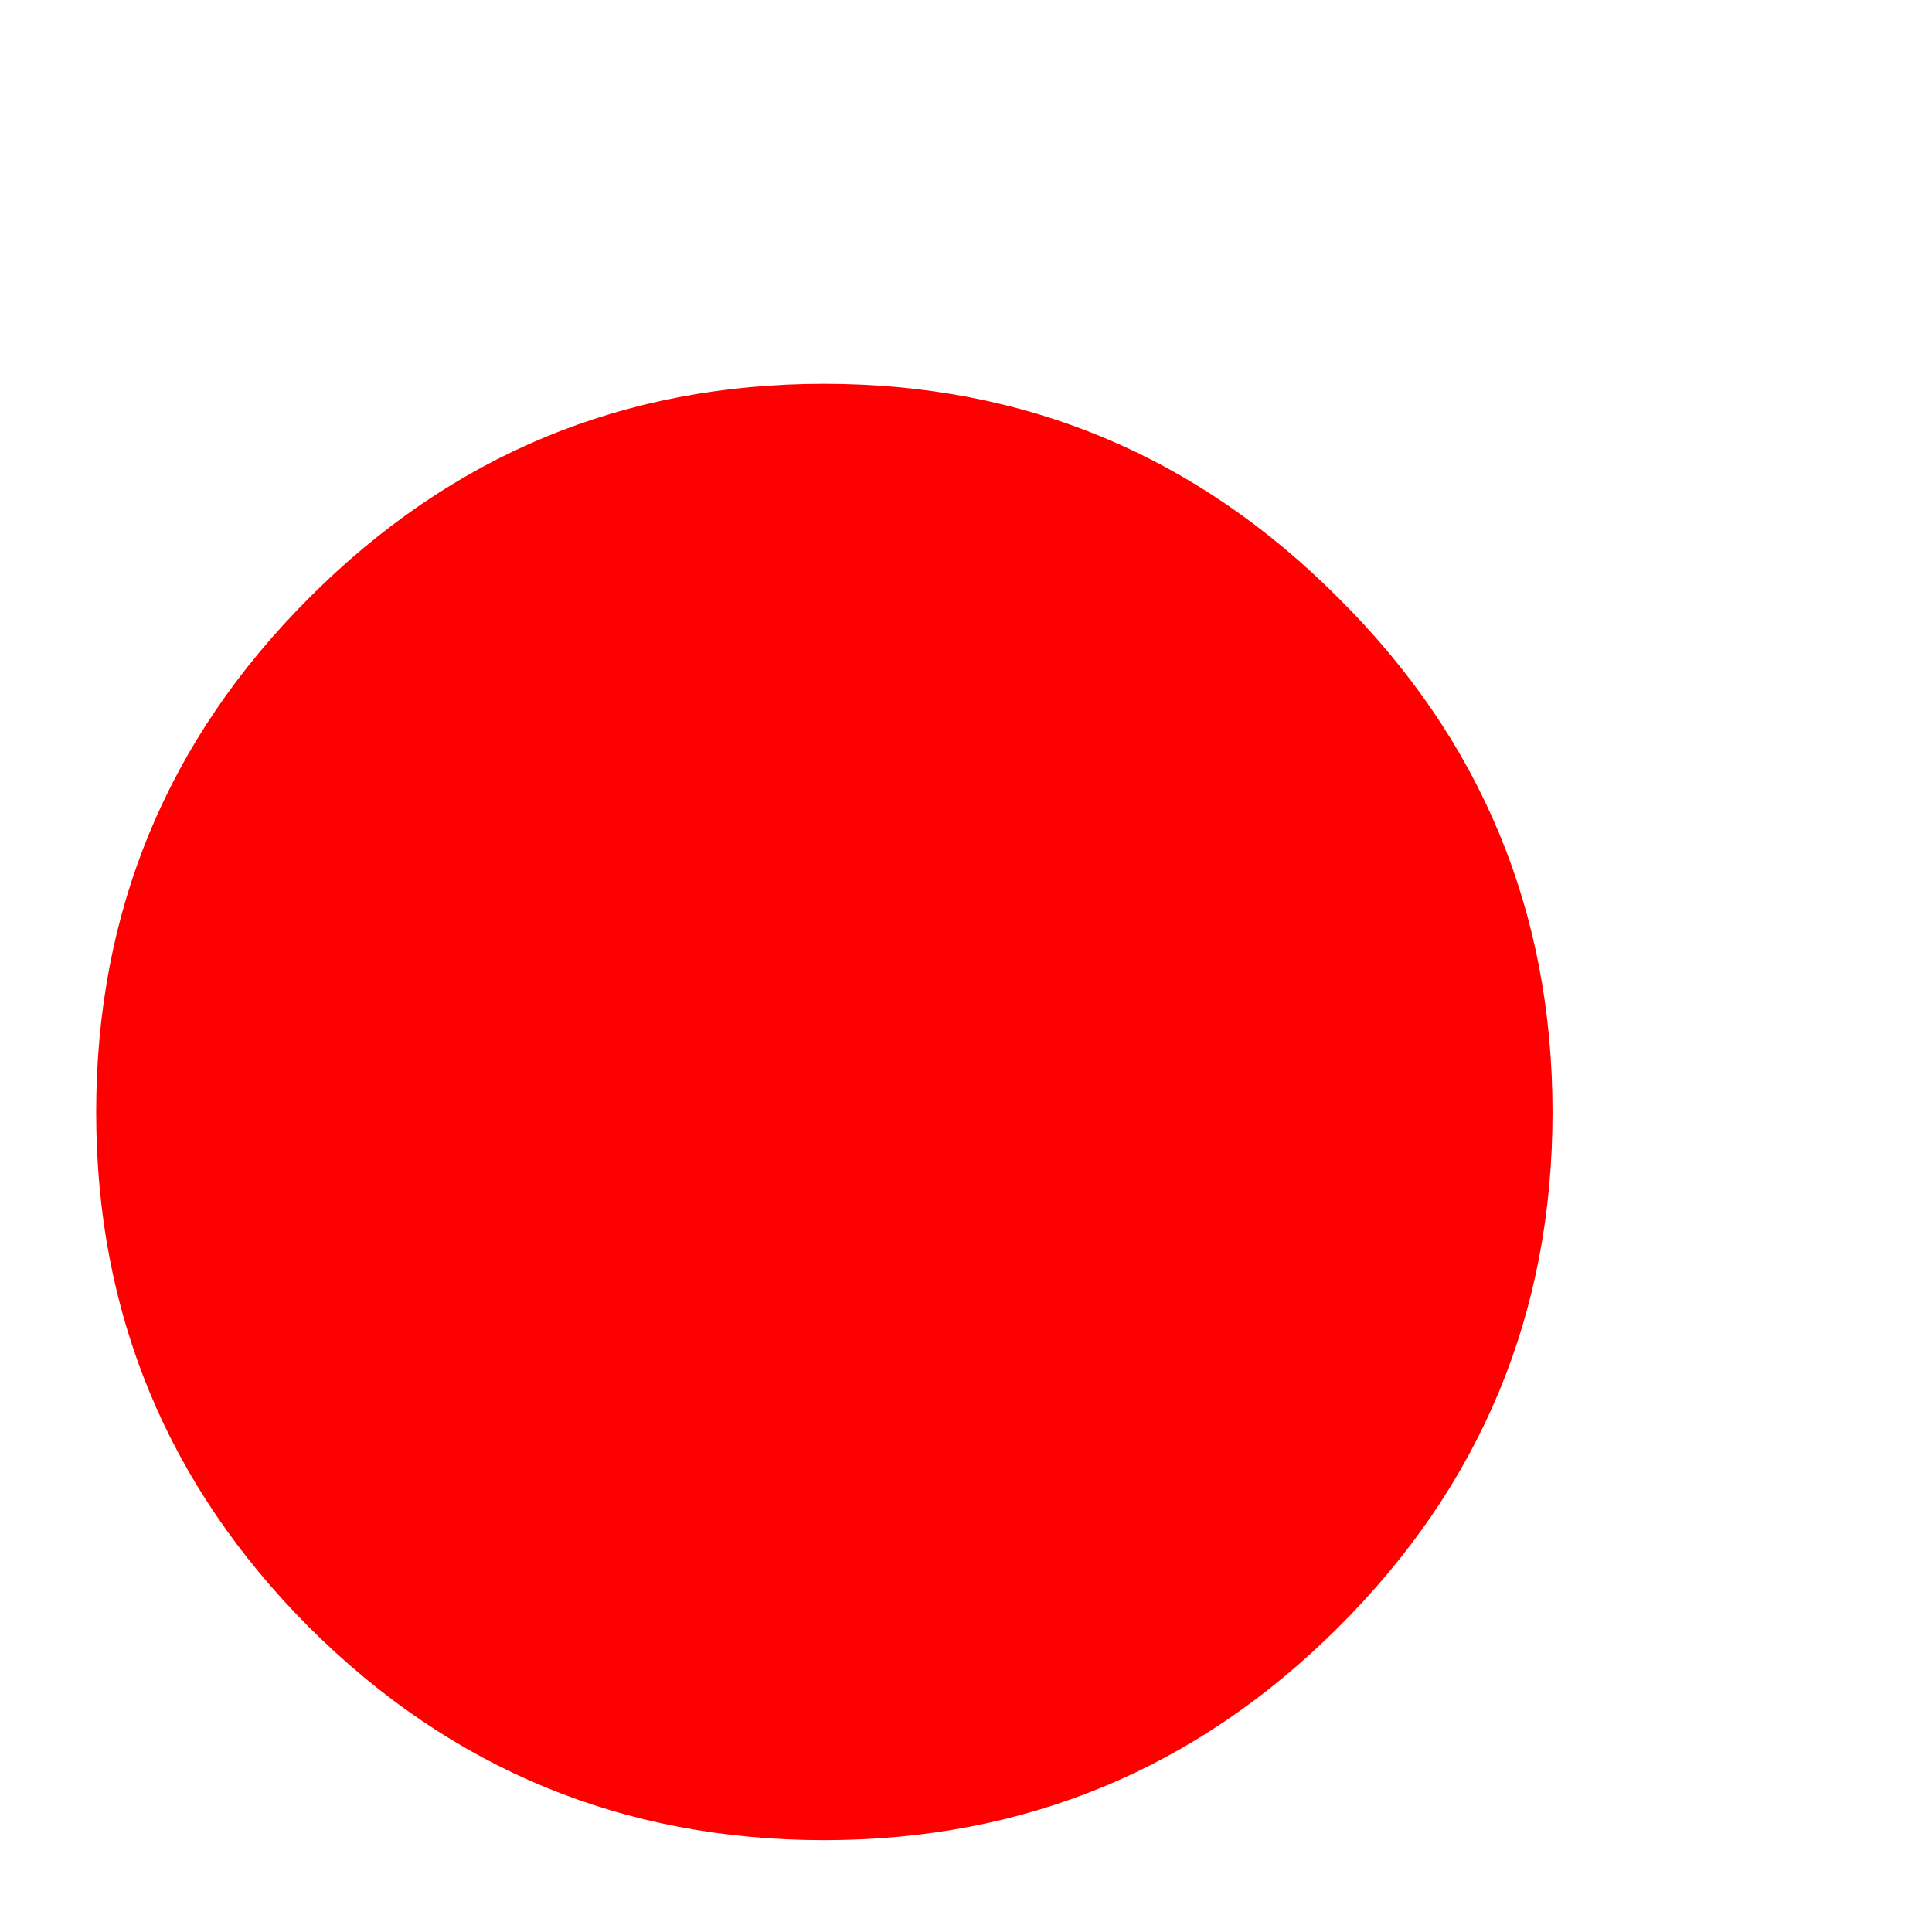 
<svg xmlns="http://www.w3.org/2000/svg" version="1.1" xmlns:xlink="http://www.w3.org/1999/xlink" preserveAspectRatio="none" x="0px" y="0px" width="40px" height="40px" viewBox="0 0 40 40">
<defs>
<filter id="Filter_1" x="-20%" y="-20%" width="140%" height="140%" color-interpolation-filters="sRGB">
<feFlood flood-color="#000000" flood-opacity="1" in="SourceGraphic" result="result1"/>

<feComposite in2="SourceGraphic" in="result1" operator="in" result="result2"/>

<feGaussianBlur in="result2" stdDeviation="0.667,0.667" result="result3"/>

<feOffset dx="-1.414" dy="1.414" in="result3" result="result4"/>

<feComposite in2="result4" in="SourceGraphic" operator="over" result="result5"/>
</filter>

<filter id="Filter_2" x="-100%" y="-100%" width="300%" height="300%" color-interpolation-filters="sRGB">
<feFlood flood-color="#780000" flood-opacity="1" in="SourceGraphic" result="result1"/>

<feComposite in2="SourceGraphic" in="result1" operator="in" result="result2"/>

<feGaussianBlur in="result2" stdDeviation="1.667,1.667" result="result3"/>

<feOffset dx="-4.592" dy="5.283" in="result3" result="result4"/>

<feComposite in2="result4" in="SourceGraphic" operator="over" result="result5"/>

<feFlood flood-color="#780000" flood-opacity="1" in="result5" result="result6"/>

<feComposite in2="result5" in="result6" operator="in" result="result7"/>

<feGaussianBlur in="result7" stdDeviation="0.333,0.333" result="result8"/>

<feOffset dx="-2.973" dy="2.677" in="result8" result="result9"/>

<feComposite in2="result9" in="result5" operator="over" result="result10"/>
</filter>

<g id="S_mbolo_3_0_Layer0_0_FILL">
<path fill="#FF0000" stroke="none" d="
M 42.4 -42.35
Q 24.8 -60 0 -60 -24.85 -60 -42.45 -42.35 -60 -24.8 -60 0.05 -60 24.9 -42.45 42.5 -24.85 60.05 0 60.05 24.8 60.05 42.4 42.5 60.05 24.9 60.05 0.05 60.05 -24.8 42.4 -42.35 Z"/>
</g>

<g id="S_mbolo_2_0_Layer0_0_FILL">
<path fill="#FF0000" stroke="none" d="
M 33.25 -33.2
Q 19.45 -47 0 -47 -19.45 -47 -33.25 -33.2 -47 -19.45 -47 0.05 -47 19.5 -33.25 33.3 -19.45 47.05 0 47.05 19.45 47.05 33.25 33.3 47.05 19.5 47.05 0.05 47.05 -19.45 33.25 -33.2 Z"/>
</g>
</defs>

<g filter="url(#Filter_1)" transform="matrix( 1, 0, 0, 1, 0,0) ">
<g transform="matrix( 0.598, 0, 0, 0.598, 2,1.3) ">
<g transform="matrix( 1, 0, 0, 1, 4.85,40.2) "/>

<g transform="matrix( 0.42, 0, 0, 0.42, 27.55,33.95) ">
<g transform="matrix( 1, 0, 0, 1, 0,0) ">
<use xlink:href="#S_mbolo_3_0_Layer0_0_FILL"/>
</g>
</g>

<g filter="url(#Filter_2)" transform="matrix( 1.672, 0, 0, 1.672, -3.35,-2.15) ">
<g transform="matrix( 0.236, 0, 0, 0.236, 27.5,12.45) ">
<g transform="matrix( 1, 0, 0, 1, 0,0) ">
<use xlink:href="#S_mbolo_2_0_Layer0_0_FILL"/>
</g>
</g>
</g>
</g>
</g>
</svg>
